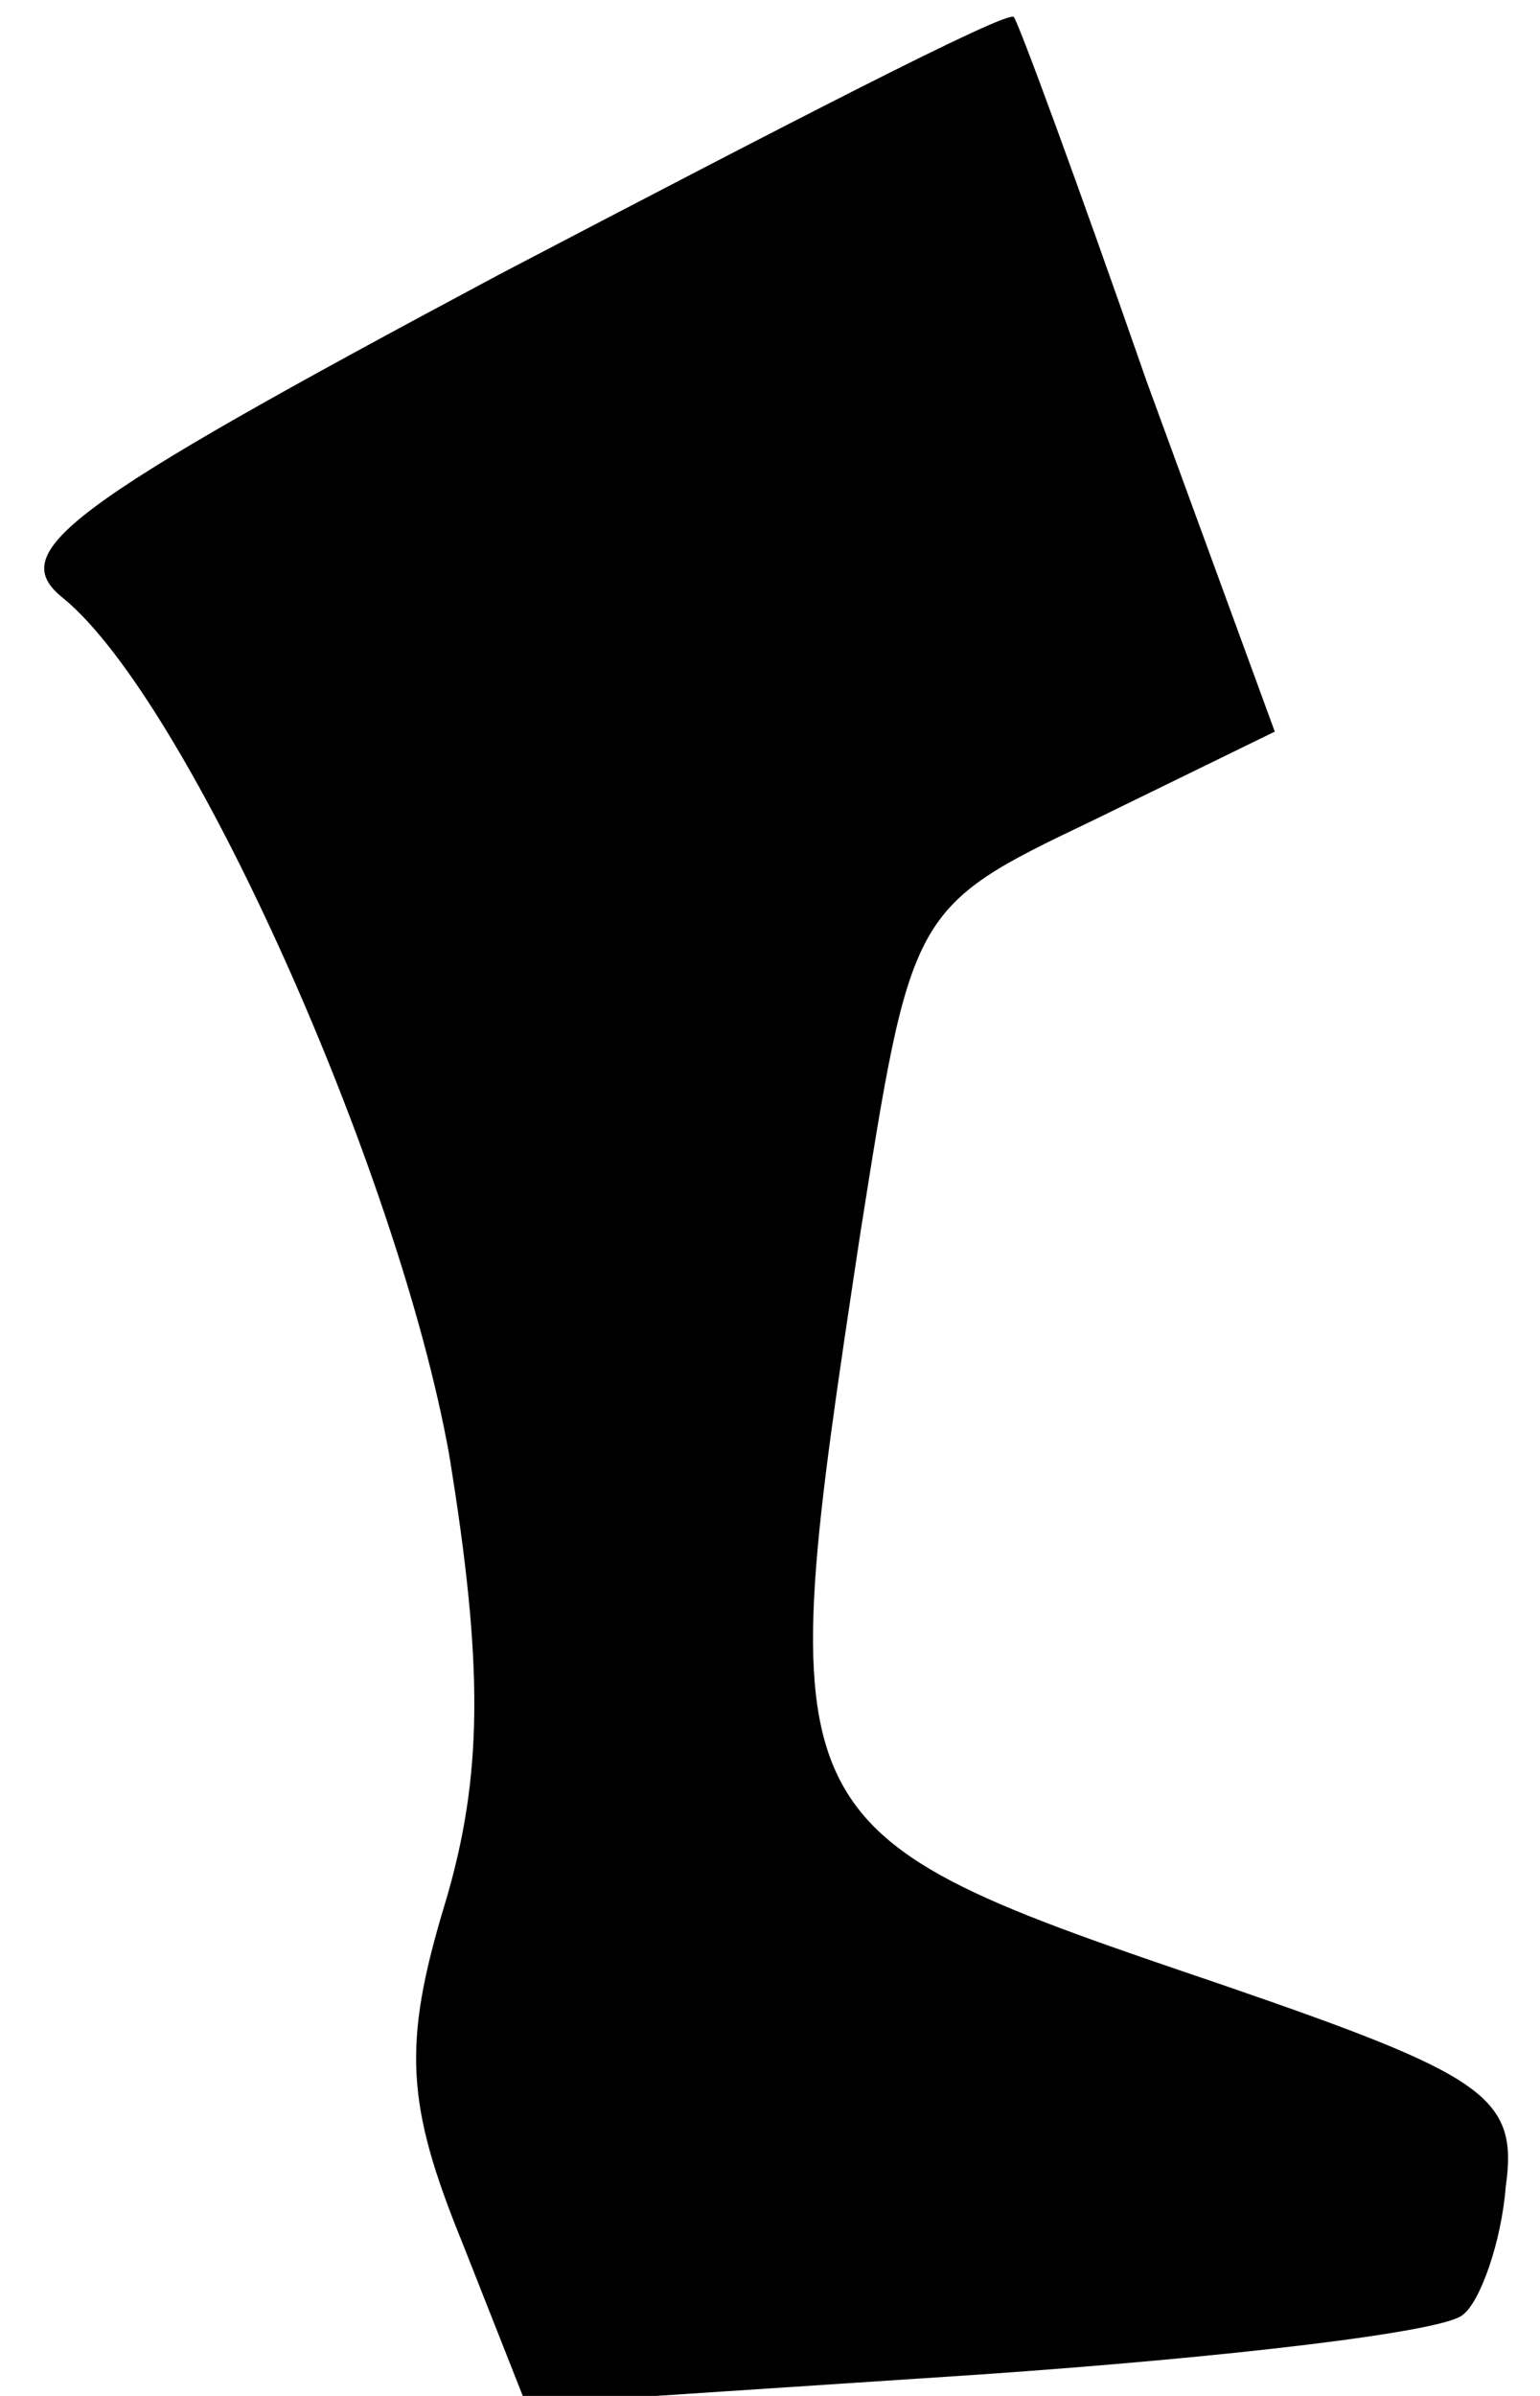 <?xml version="1.0" standalone="no"?>
<!DOCTYPE svg PUBLIC "-//W3C//DTD SVG 20010904//EN"
 "http://www.w3.org/TR/2001/REC-SVG-20010904/DTD/svg10.dtd">
<svg version="1.0" xmlns="http://www.w3.org/2000/svg"
 width="36pt" height="56pt" viewBox="0 0 36 56"
 preserveAspectRatio="xMidYMid meet">
<g transform="translate(0,56) scale(0.1,-0.1)"
fill="#000000" stroke="none">
<path fill="#000000" stroke="none" d="M117 496 c-103 -55 -116 -65 -102 -76
29 -24 78 -133 90 -200 8 -49 8 -75 -1 -105 -10 -33 -9 -47 4 -79 l15 -38 106
7 c58 4 109 10 113 14 4 3 9 17 10 30 3 21 -5 26 -66 47 -106 36 -106 36 -85
175 12 76 12 77 54 97 l43 21 -30 82 c-16 46 -30 84 -31 85 -1 2 -55 -26 -120
-60z"/>
</g>
</svg>
